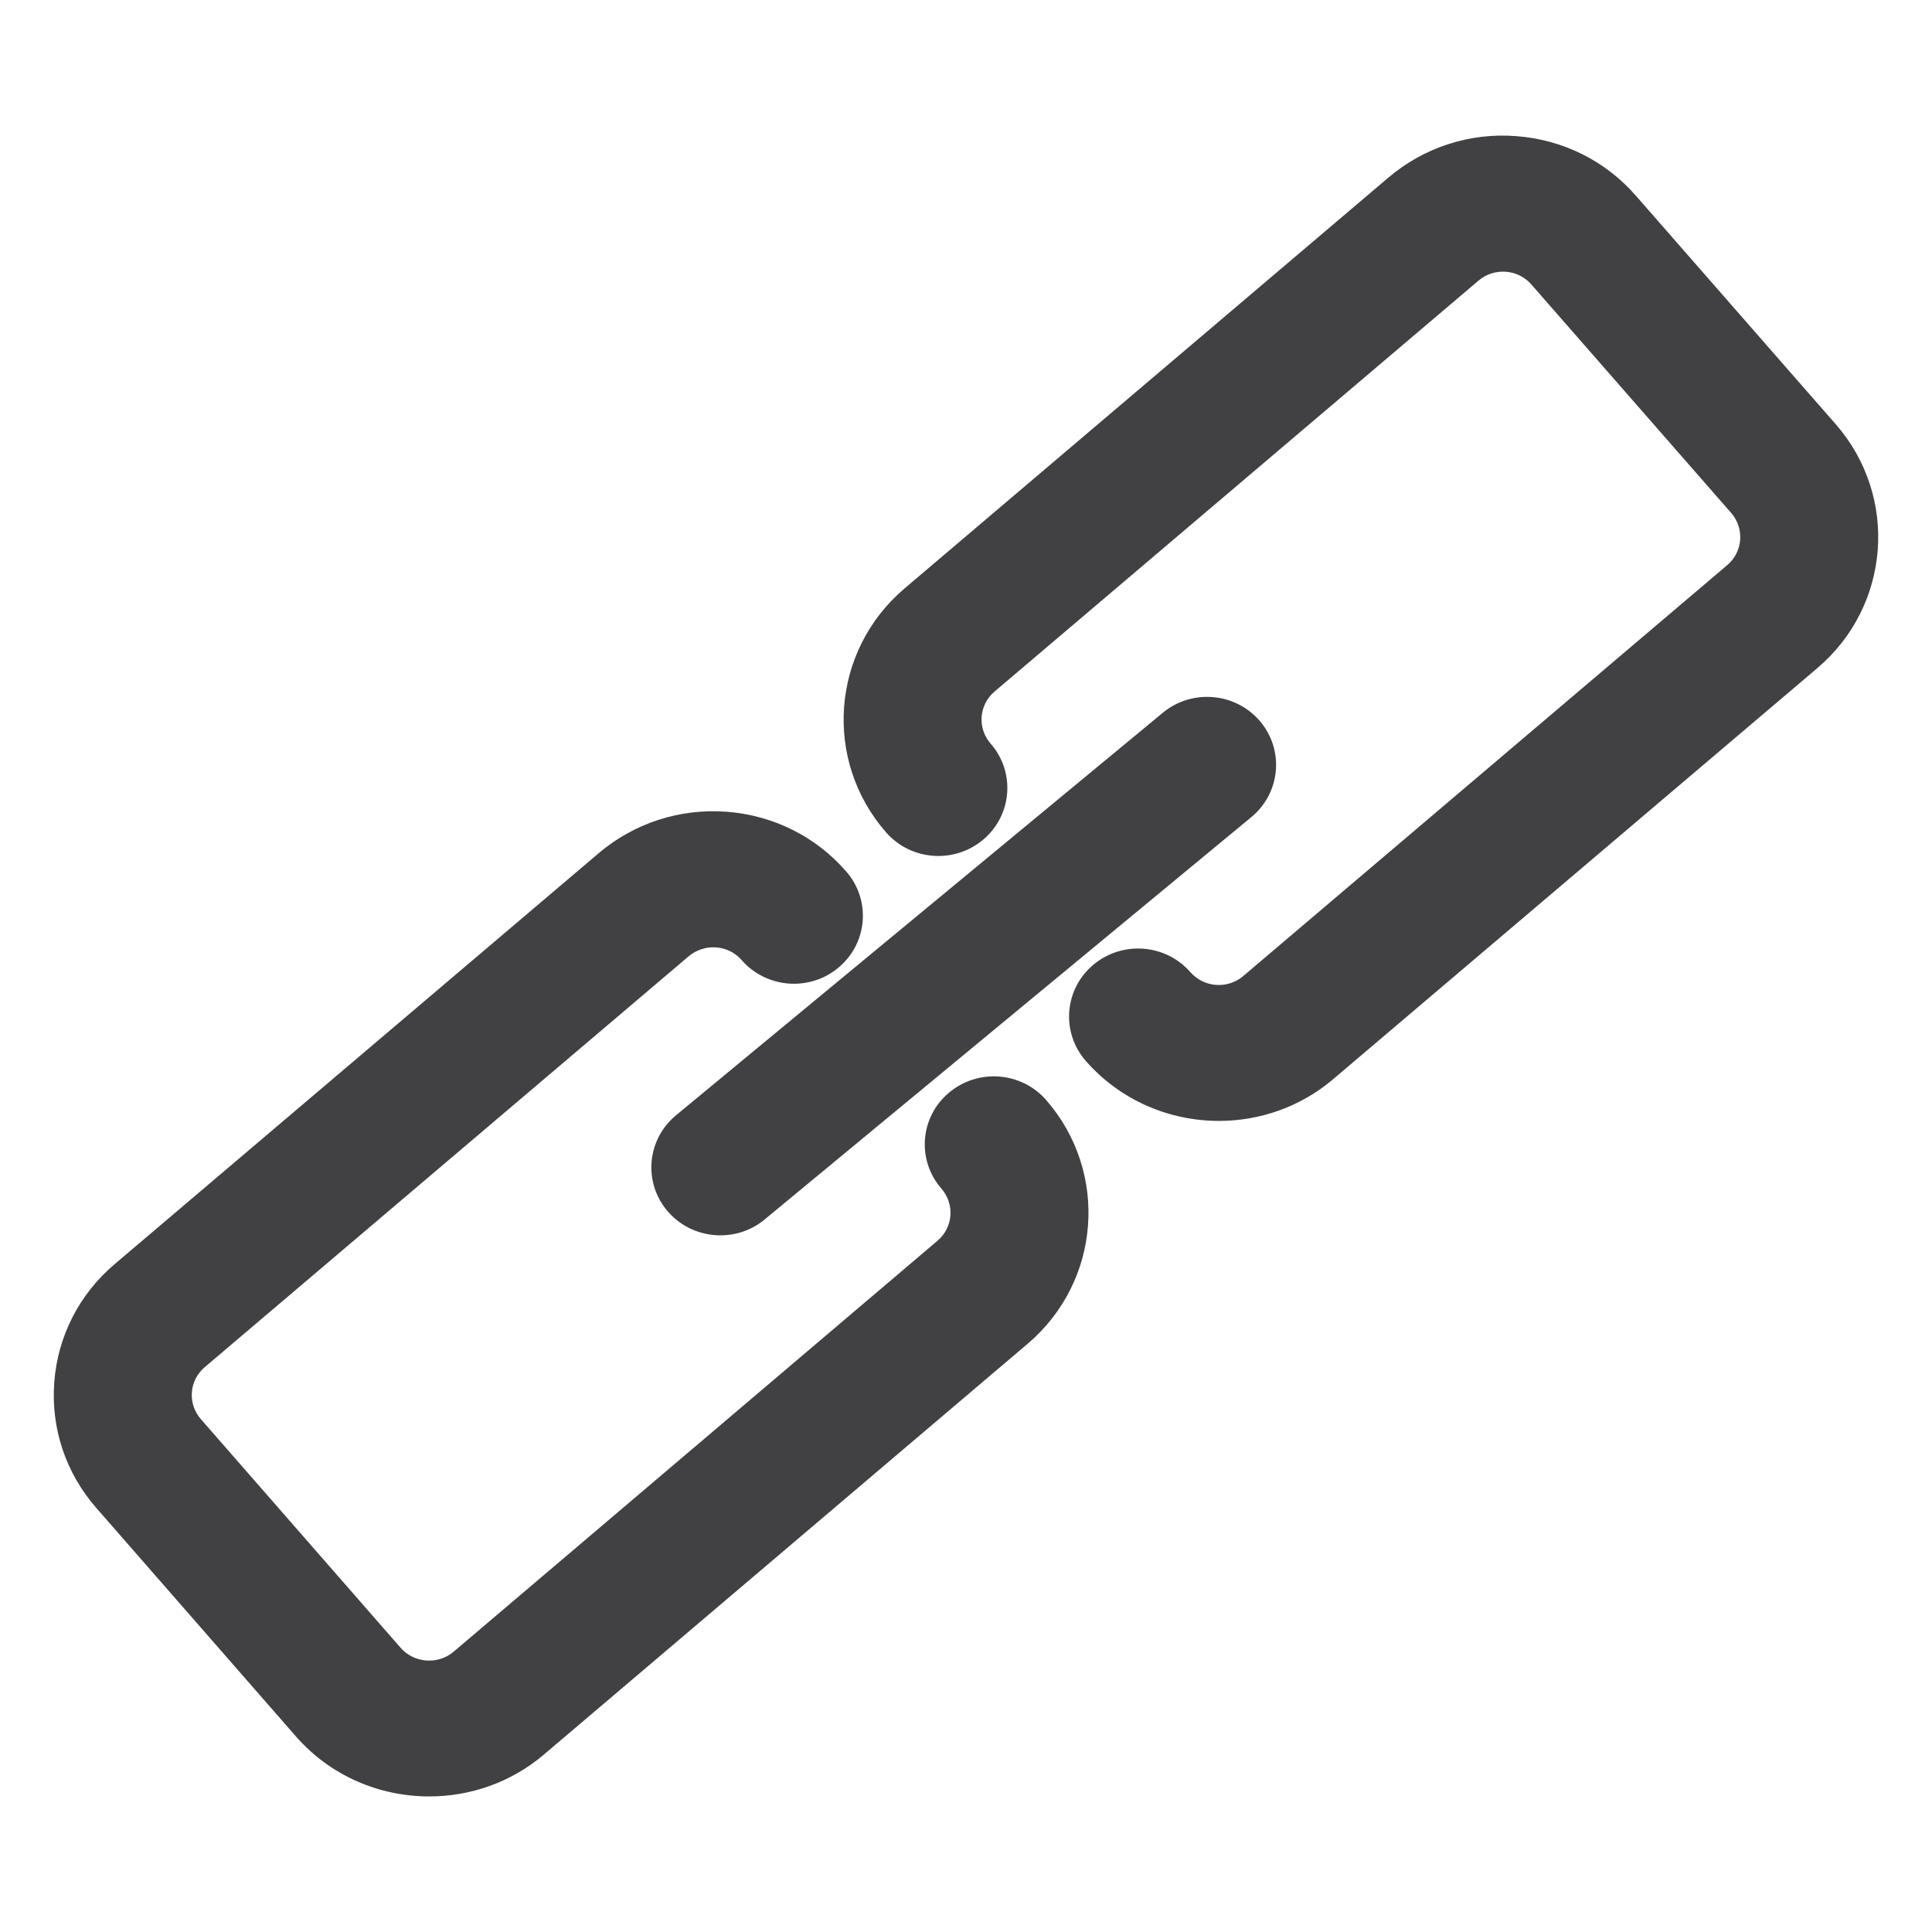 <?xml version="1.0" encoding="utf-8"?>
<!-- Generator: Adobe Illustrator 16.0.0, SVG Export Plug-In . SVG Version: 6.00 Build 0)  -->
<!DOCTYPE svg PUBLIC "-//W3C//DTD SVG 1.1//EN" "http://www.w3.org/Graphics/SVG/1.1/DTD/svg11.dtd">
<svg version="1.1" id="Layer_1" xmlns="http://www.w3.org/2000/svg" xmlns:xlink="http://www.w3.org/1999/xlink" x="0px" y="0px"
	 width="1024px" height="1024px" viewBox="0 0 1024 1024" enable-background="new 0 0 1024 1024" xml:space="preserve">
<g>
	<path fill="#414042" d="M502.886,579.229c-15.333,12.938-17.063,35.688-3.896,50.792c7.146,8.208,6.208,20.583-2.104,27.604
		L240.428,875.438c-8.292,7.021-20.917,6.104-28.084-2.063L106.469,752.188c-3.458-3.958-5.166-9-4.771-14.25
		c0.396-5.166,2.813-9.916,6.833-13.333l256.521-217.792c4.063-3.416,9.5-5.083,14.458-4.688c5.292,0.375,10.104,2.771,13.542,6.709
		c13.166,15.083,36.208,16.875,51.541,3.854c15.334-12.958,17.084-35.688,3.917-50.791c-16.167-18.563-38.708-29.813-63.5-31.667
		c-24.625-1.813-48.792,5.958-67.667,21.958L60.761,670.021c-18.792,15.958-30.167,38.208-32,62.583
		c-1.833,24.438,6.083,48.125,22.271,66.625l105.938,121.25c18.375,20.938,44.375,31.667,70.542,31.667
		c21.5,0,43.083-7.229,60.625-22.084l256.5-217.813c38.854-32.938,43.25-90.916,9.833-129.229
		C541.303,567.959,518.219,566.209,502.886,579.229z"/>
	<path fill="#414042" d="M973,224.875L867.084,103.771c-16.209-18.584-38.75-29.792-63.542-31.625
		c-24.604-1.896-48.761,5.958-67.614,21.938L479.344,311.959c-38.791,33-43.166,91-9.688,129.229
		c13.188,15.063,36.271,16.75,51.563,3.75c15.313-13,17-35.75,3.834-50.813c-7.167-8.188-6.209-20.583,2.083-27.604l256.531-217.813
		c4-3.417,9.104-5.021,14.417-4.688c5.291,0.396,10.125,2.791,13.583,6.771l105.917,121.104c7.125,8.188,6.208,20.563-2.084,27.604
		L658.928,517.334c-8.271,7.063-20.834,6.125-28.042-2.104c-13.188-15.063-36.25-16.75-51.583-3.729
		c-15.292,13-16.979,35.75-3.792,50.834c18.396,21,44.417,31.771,70.563,31.771c21.5,0,43.104-7.292,60.604-22.188l256.531-217.792
		C1002.042,321.209,1006.5,263.25,973,224.875z"/>
	<path fill="#414042" d="M353.781,641.896c7.229,8.479,17.604,12.854,28.042,12.854c8.292,0,16.646-2.729,23.479-8.438l258-213.291
		c15.458-12.792,17.479-35.542,4.5-50.792c-12.959-15.229-36.042-17.25-51.5-4.438l-258,213.333
		C342.844,603.896,340.803,626.646,353.781,641.896z"/>
</g>
</svg>
